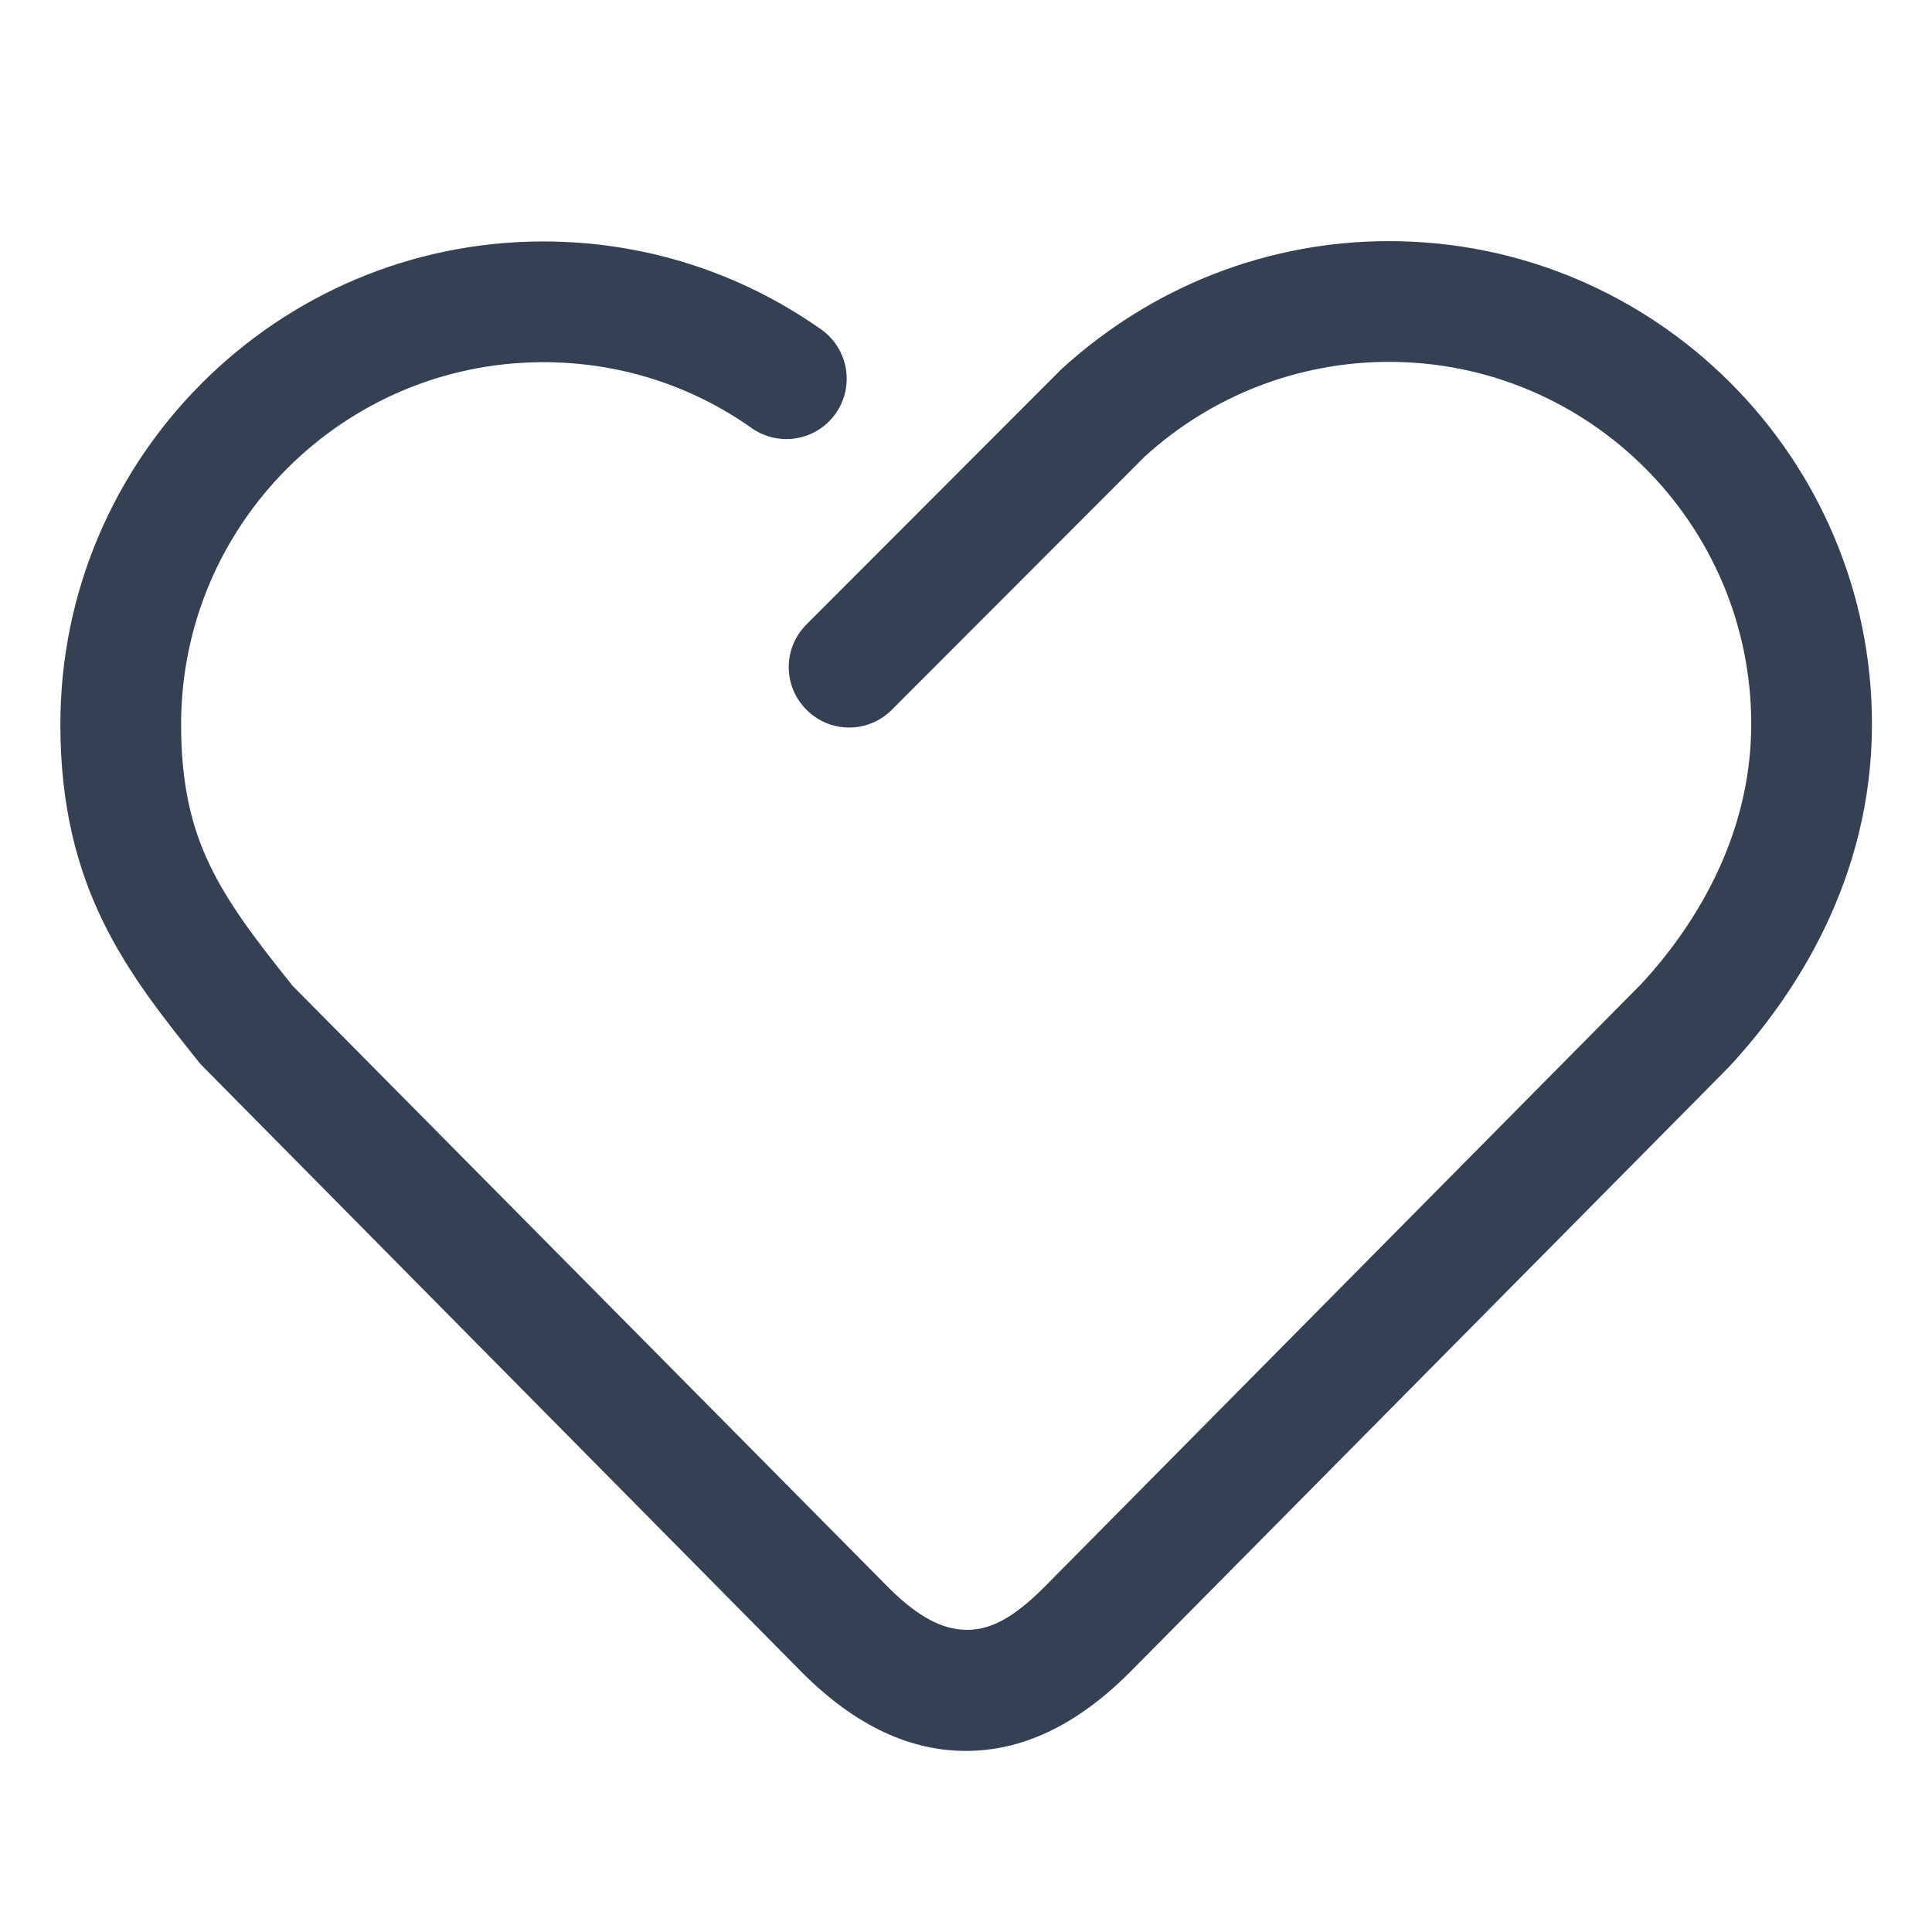 <?xml version="1.0" standalone="no"?><!DOCTYPE svg PUBLIC "-//W3C//DTD SVG 1.1//EN" "http://www.w3.org/Graphics/SVG/1.1/DTD/svg11.dtd"><svg t="1648057000035" class="icon" viewBox="0 0 1024 1024" version="1.1" xmlns="http://www.w3.org/2000/svg" p-id="1375" xmlns:xlink="http://www.w3.org/1999/xlink" width="200" height="200"><defs><style type="text/css">@font-face { font-family: feedback-iconfont; src: url("//at.alicdn.com/t/font_1031158_u69w8yhxdu.woff2?t=1630033759944") format("woff2"), url("//at.alicdn.com/t/font_1031158_u69w8yhxdu.woff?t=1630033759944") format("woff"), url("//at.alicdn.com/t/font_1031158_u69w8yhxdu.ttf?t=1630033759944") format("truetype"); }
</style></defs><path d="M511.914 928.016c-28.898 0-57.969-12.729-86.695-41.455L106.305 564.034c-38.187-47.648-74.31-92.715-74.31-180.099 0-141.223 114.905-255.957 255.957-255.957 53.152 0 104.068 16.17 147.244 46.616 14.449 10.15 17.89 30.103 7.74 44.552-10.148 14.45-30.102 17.89-44.551 7.74-32.339-22.877-70.526-34.918-110.433-34.918-105.961 0-191.968 86.179-191.968 191.967 0 61.41 20.298 90.136 59.173 138.644L470.803 841.32c15.997 15.997 28.898 22.362 41.283 22.534 12.73 0.172 24.942-6.193 41.455-22.706L870.22 521.203c25.975-28.21 57.97-75.858 57.97-137.44 0-105.96-86.18-191.967-191.969-191.967-47.992 0-94.091 17.89-129.526 50.228l-134 134.17c-12.556 12.558-32.682 12.558-45.239 0s-12.557-32.682 0-45.239l135.031-135.203c48.336-44.208 109.745-67.946 173.734-67.946 141.224 0 255.957 114.906 255.957 255.957 0 82.395-41.111 144.32-75.686 181.647L598.781 886.39c-28.898 28.898-57.797 41.627-86.867 41.627z" fill="#354052" p-id="1376"></path></svg>
